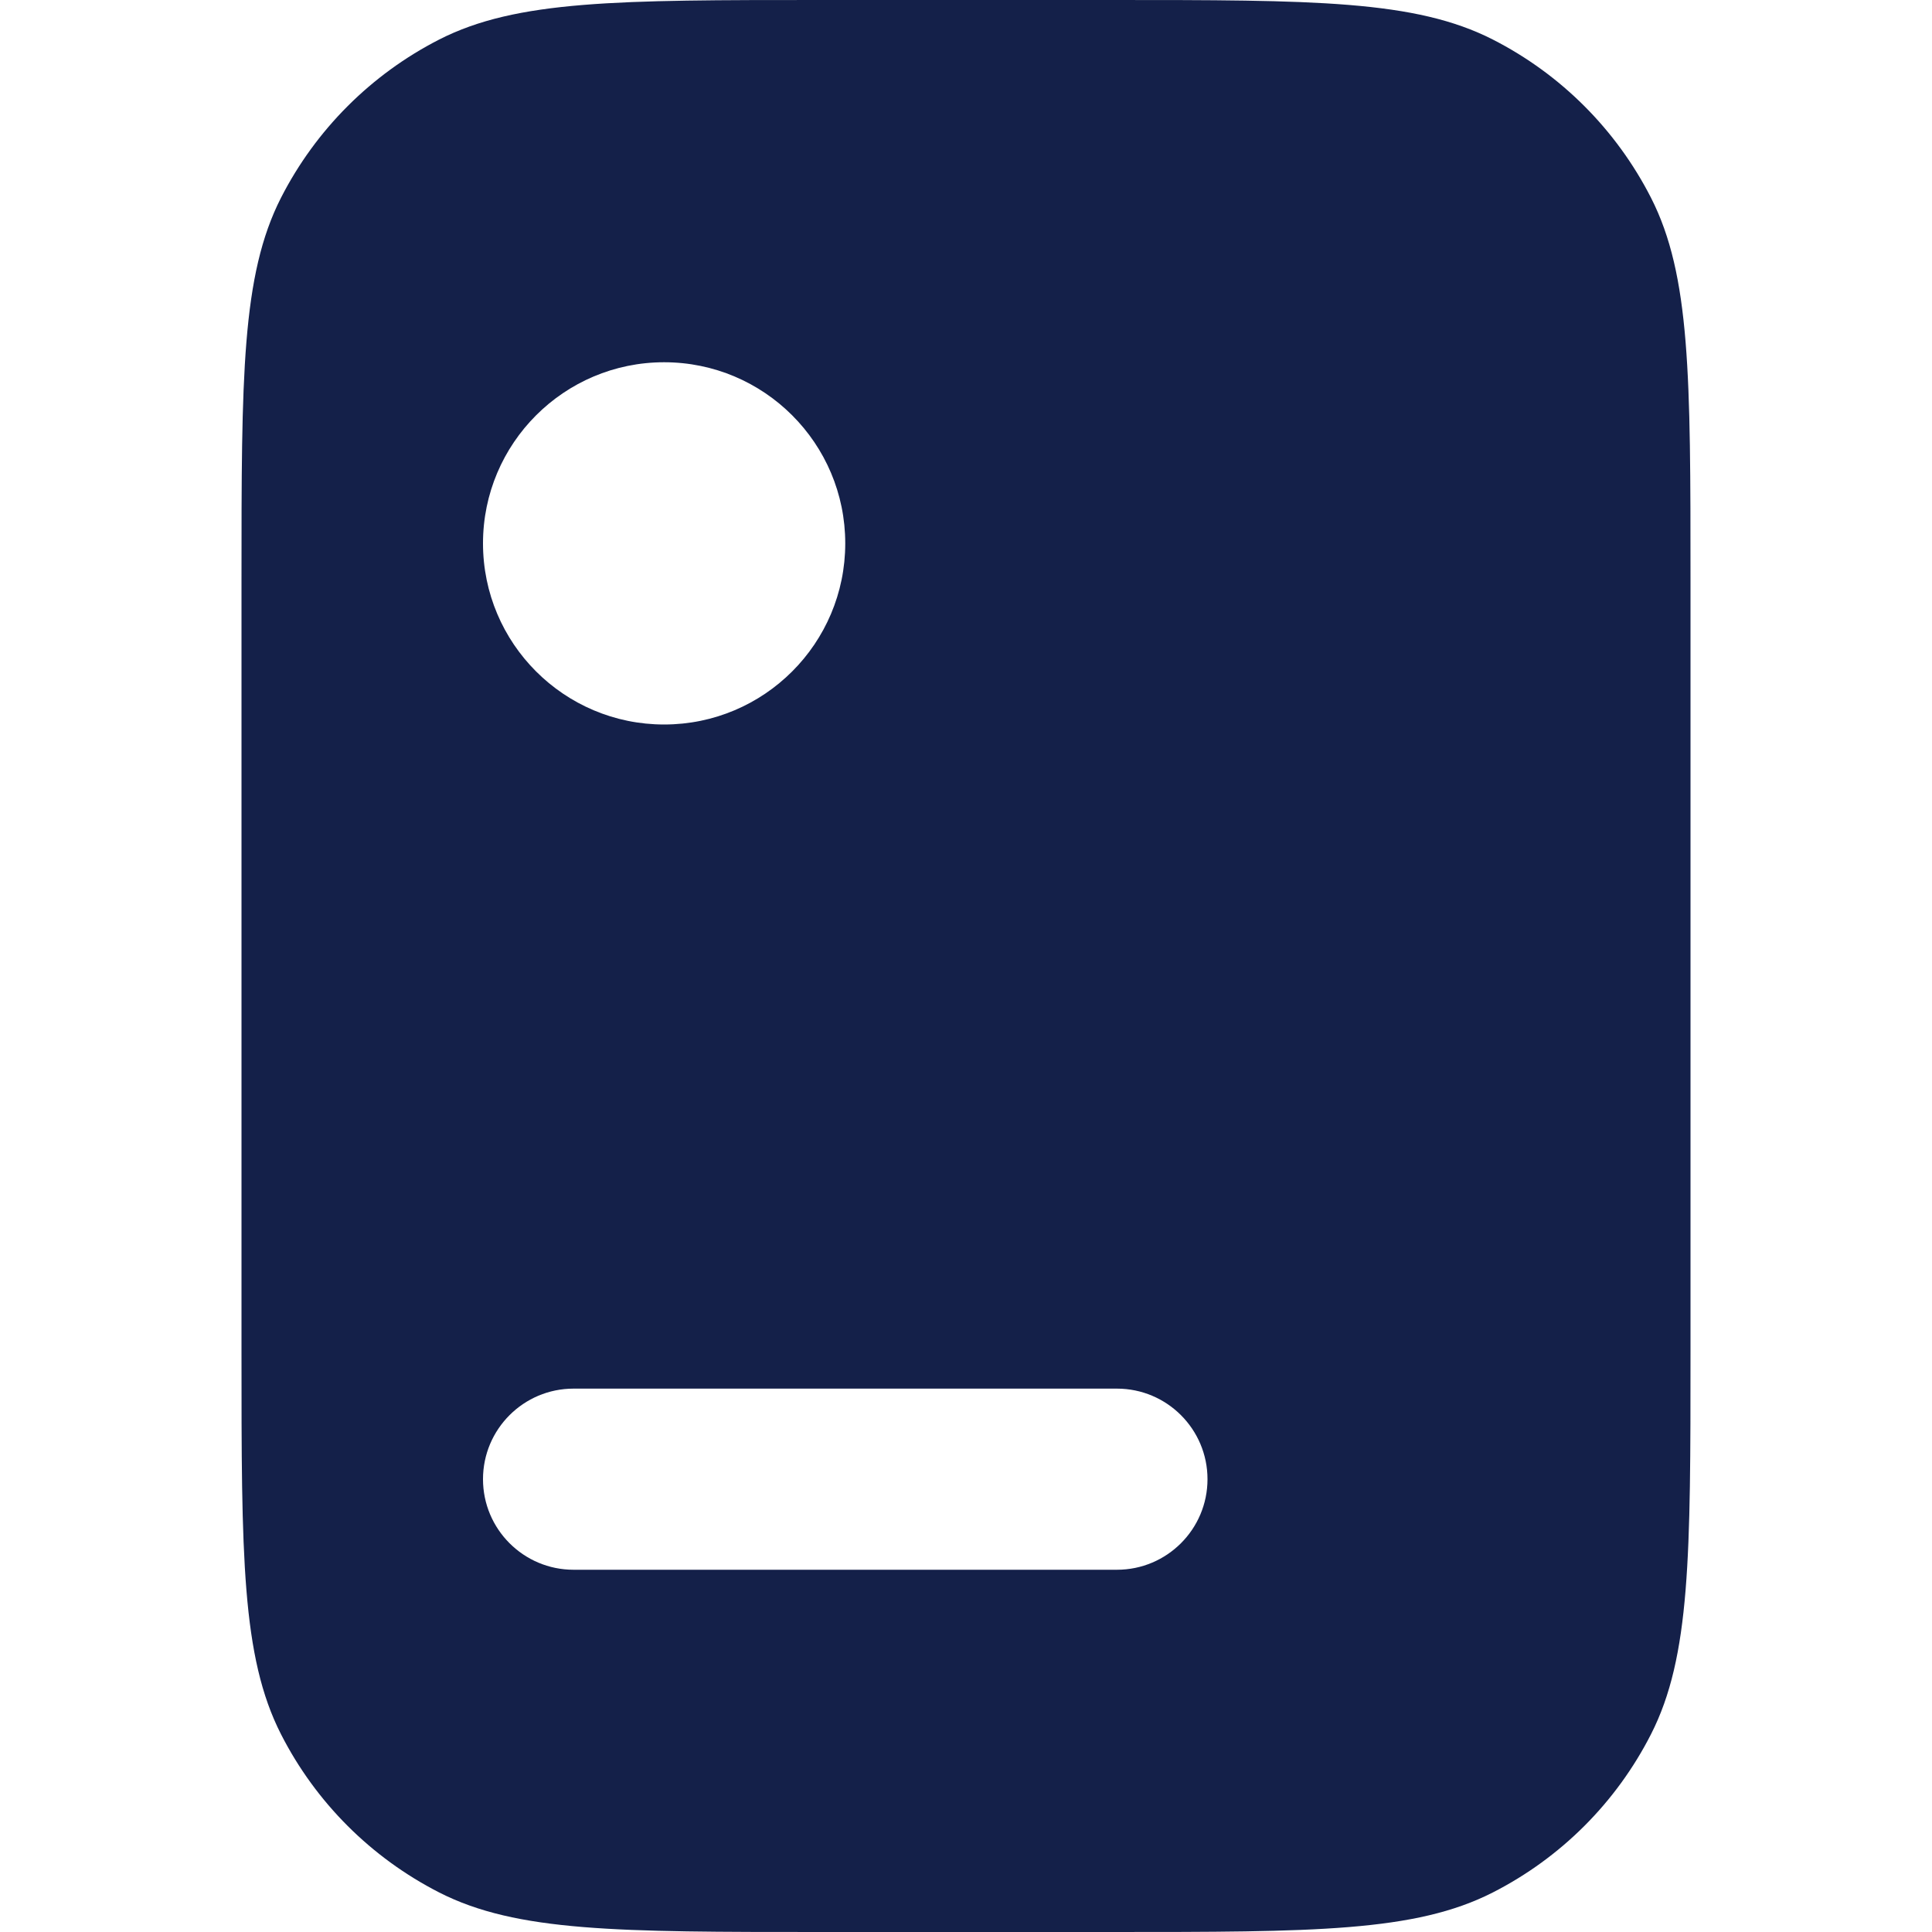<svg width="16" height="16" viewBox="0 0 16 16" fill="none" xmlns="http://www.w3.org/2000/svg">
<path fill-rule="evenodd" clip-rule="evenodd" d="M2 4.8C2 3.12 2 2.28 2.327 1.638C2.615 1.074 3.074 0.615 3.638 0.327C4.28 0 5.12 0 6.8 0H9.2C10.88 0 11.72 0 12.362 0.327C12.927 0.615 13.385 1.074 13.673 1.638C14 2.28 14 3.12 14 4.8V11.2C14 12.88 14 13.72 13.673 14.362C13.385 14.927 12.927 15.385 12.362 15.673C11.72 16 10.88 16 9.2 16H6.8C5.12 16 4.28 16 3.638 15.673C3.074 15.385 2.615 14.927 2.327 14.362C2 13.72 2 12.88 2 11.2V4.8ZM4 12.25C4 11.836 4.336 11.5 4.75 11.5H9.25C9.664 11.5 10 11.836 10 12.25C10 12.664 9.664 13 9.25 13H4.75C4.336 13 4 12.664 4 12.25ZM5.5 6C6.328 6 7 5.328 7 4.5C7 3.672 6.328 3 5.5 3C4.672 3 4 3.672 4 4.5C4 5.328 4.672 6 5.5 6Z" fill="#142049"/>
</svg>
